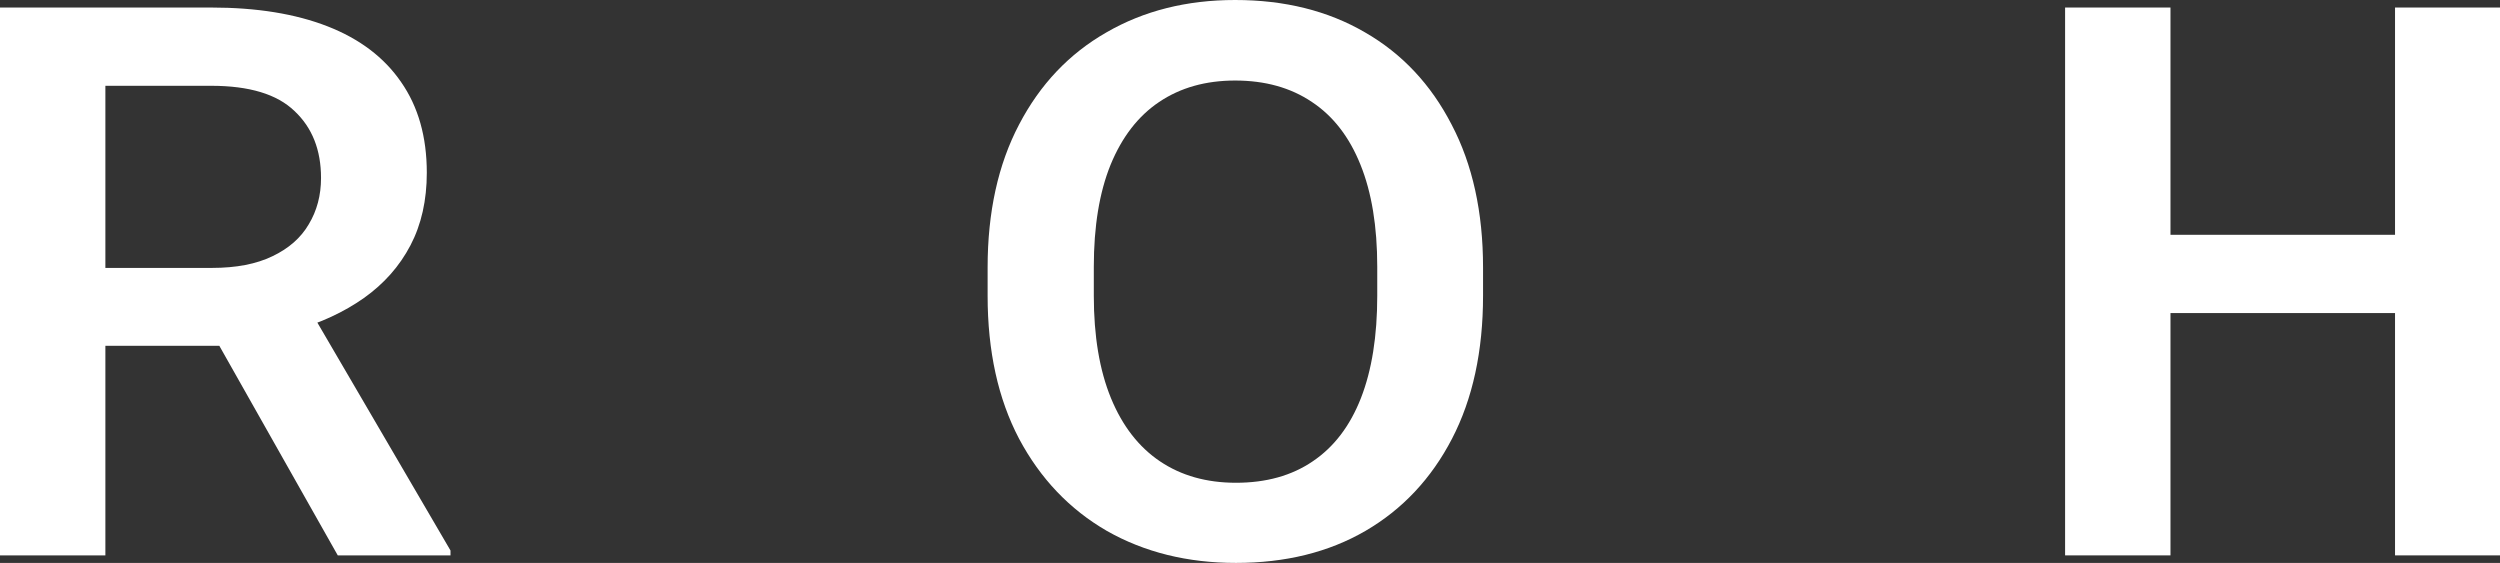 <svg width="151" height="34" viewBox="0 0 151 34" fill="none" xmlns="http://www.w3.org/2000/svg">
<rect x="0" y="0" width="151" height="34" fill="#333333" stroke="none"/>
<path d="M12.754 0.455C15.5 0.455 17.844 0.833 19.784 1.591C21.725 2.348 23.205 3.47 24.225 4.955C25.261 6.439 25.779 8.265 25.779 10.432C25.779 12.098 25.45 13.561 24.792 14.818C24.134 16.076 23.197 17.136 21.98 18C20.779 18.849 19.357 19.508 17.712 19.977L15.788 20.886H4.416L4.366 16.182H12.803C14.267 16.182 15.484 15.947 16.454 15.477C17.441 15.008 18.173 14.364 18.65 13.546C19.143 12.727 19.39 11.796 19.39 10.75C19.39 9.053 18.855 7.705 17.786 6.705C16.734 5.689 15.056 5.182 12.754 5.182H6.365V33.545H0V0.455H12.754ZM12.014 18.704L18.699 18.682L27.21 33.25V33.545H20.401L12.014 18.704Z" fill="white"/>
<path d="M89.576 17.864C89.576 21.212 88.951 24.091 87.701 26.5C86.451 28.909 84.708 30.765 82.471 32.068C80.251 33.356 77.644 34 74.651 34C71.724 34 69.125 33.356 66.856 32.068C64.603 30.765 62.835 28.909 61.552 26.5C60.286 24.091 59.652 21.212 59.652 17.864V16.159C59.652 12.811 60.286 9.932 61.552 7.523C62.818 5.098 64.578 3.242 66.831 1.955C69.084 0.652 71.674 0 74.602 0C77.595 0 80.21 0.652 82.446 1.955C84.683 3.242 86.426 5.098 87.676 7.523C88.942 9.932 89.576 12.811 89.576 16.159V17.864ZM83.186 16.114C83.186 13.674 82.849 11.621 82.175 9.955C81.501 8.273 80.522 7.008 79.239 6.159C77.957 5.295 76.411 4.864 74.602 4.864C72.826 4.864 71.296 5.295 70.013 6.159C68.747 7.008 67.768 8.273 67.078 9.955C66.403 11.621 66.066 13.674 66.066 16.114V17.864C66.066 20.303 66.412 22.364 67.102 24.046C67.793 25.727 68.78 27 70.063 27.864C71.345 28.727 72.875 29.159 74.651 29.159C76.477 29.159 78.022 28.727 79.289 27.864C80.572 27 81.542 25.727 82.2 24.046C82.858 22.364 83.186 20.303 83.186 17.864V16.114Z" fill="white"/>
<path d="M146.091 18.909H129.518V14.182H146.091V18.909ZM131.097 33.545H124.732V0.455H131.097V33.545ZM151 33.545H144.66V0.455H151V33.545Z" fill="white"/>
</svg>
